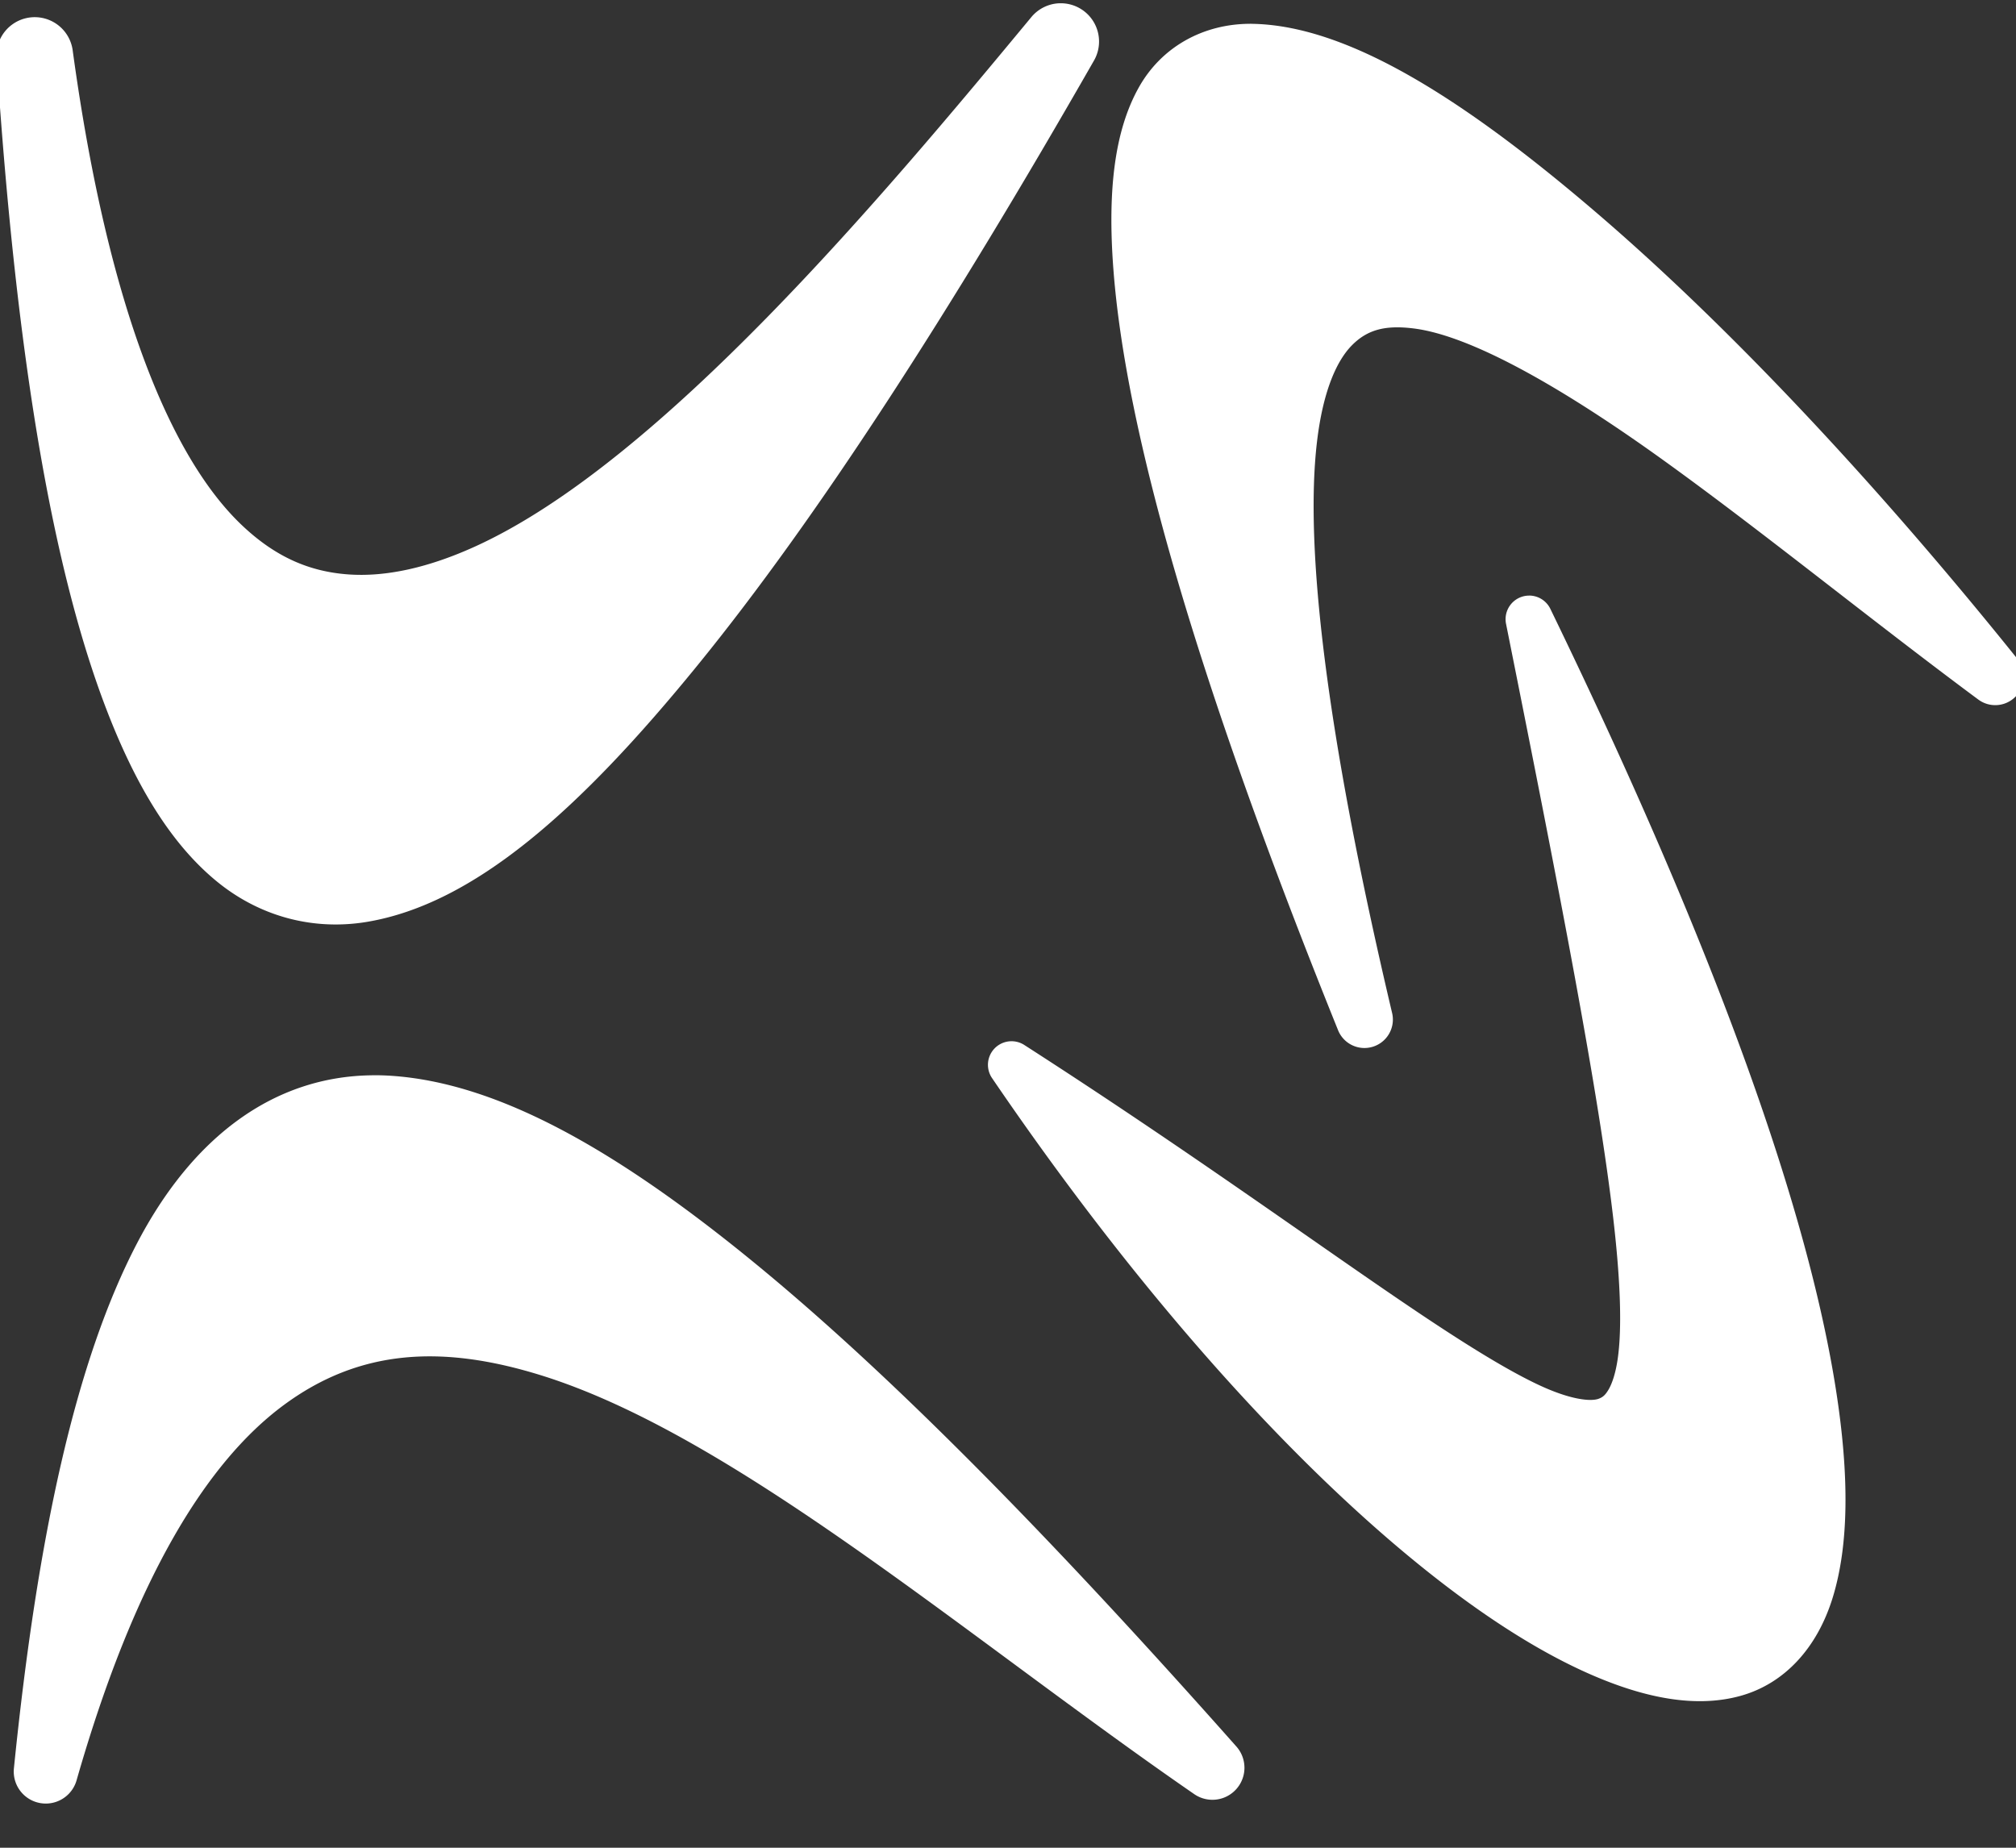 <svg
  xmlns="http://www.w3.org/2000/svg"
  viewBox="0 0 120 110"
  fill="#fff"
>
<rect x="0" y="0" width="120" height="110" fill="#333333" stroke="none"/>
<g transform="translate(-643.098,-542.281)">
    <g transform="matrix(2.204,0,0,2.204,-1033.664,2091.305)">
        <path d="m 789.428,-702.736 a 1.034,1.034 0 0 0 -0.02,0 1.034,1.034 0 0 0 -0.772,0.373 c -3.996,4.825 -10.01,12.016 -15.015,14.297 -1.251,0.57 -2.411,0.833 -3.442,0.757 -1.031,-0.076 -1.959,-0.461 -2.886,-1.349 -1.854,-1.776 -3.586,-5.742 -4.551,-12.823 a 1.034,1.034 0 0 0 -2.055,0.207 c 0.543,8.287 1.559,14.153 3.12,17.994 0.781,1.92 1.703,3.355 2.865,4.293 1.163,0.937 2.601,1.304 4.032,1.062 2.862,-0.485 5.695,-2.97 8.918,-6.931 3.223,-3.961 6.789,-9.488 10.706,-16.334 a 1.034,1.034 0 0 0 -0.902,-1.546 z m 5.112,0.555 v 0 c -1.238,0.003 -2.38,0.601 -3.007,1.726 -0.647,1.161 -0.846,2.765 -0.681,4.919 0.329,4.308 2.178,10.902 6.066,20.537 a 0.768,0.768 0 0 0 1.46,-0.464 c -1.81,-7.666 -2.354,-12.601 -2.032,-15.397 0.161,-1.398 0.536,-2.222 0.948,-2.638 0.412,-0.416 0.888,-0.55 1.659,-0.455 1.542,0.189 3.978,1.572 6.661,3.495 2.682,1.923 5.66,4.352 8.596,6.53 a 0.768,0.768 0 0 0 1.056,-1.098 c -3.823,-4.759 -7.779,-8.974 -11.351,-12.037 -3.572,-3.063 -6.686,-5.044 -9.254,-5.116 -0.04,0 -0.08,-0.003 -0.12,-0.003 z m 7.535,15.445 a 0.637,0.637 0 0 0 -0.62,0.761 c 1.5,7.491 2.513,12.723 2.903,16.122 0.195,1.7 0.227,2.945 0.113,3.733 -0.057,0.394 -0.152,0.668 -0.246,0.828 -0.094,0.16 -0.164,0.211 -0.269,0.25 -0.21,0.078 -0.746,0.029 -1.572,-0.352 -0.826,-0.381 -1.904,-1.043 -3.211,-1.917 -2.613,-1.749 -6.154,-4.345 -10.73,-7.288 a 0.637,0.637 0 0 0 -0.871,0.893 c 3.804,5.588 7.738,10.004 11.249,12.913 1.756,1.455 3.405,2.534 4.906,3.192 1.5,0.658 2.87,0.912 4.054,0.586 1.184,-0.326 2.082,-1.287 2.504,-2.68 0.422,-1.393 0.45,-3.233 0.078,-5.604 -0.744,-4.742 -3.124,-11.626 -7.711,-21.079 a 0.637,0.637 0 0 0 -0.577,-0.359 z m -31.252,12.957 c -2.633,0.031 -4.841,1.642 -6.358,4.571 -1.619,3.124 -2.663,7.769 -3.308,14.148 a 0.865,0.865 0 0 0 1.692,0.326 c 1.565,-5.469 3.52,-8.599 5.587,-10.131 2.067,-1.532 4.299,-1.628 6.917,-0.823 5.236,1.61 11.547,7.093 17.682,11.326 a 0.865,0.865 0 0 0 1.138,-1.286 c -4.973,-5.609 -9.281,-10.007 -13.027,-13.074 -3.746,-3.067 -6.924,-4.849 -9.792,-5.043 -0.179,-0.012 -0.357,-0.017 -0.532,-0.015 z" />
    </g>
</g>
</svg>
